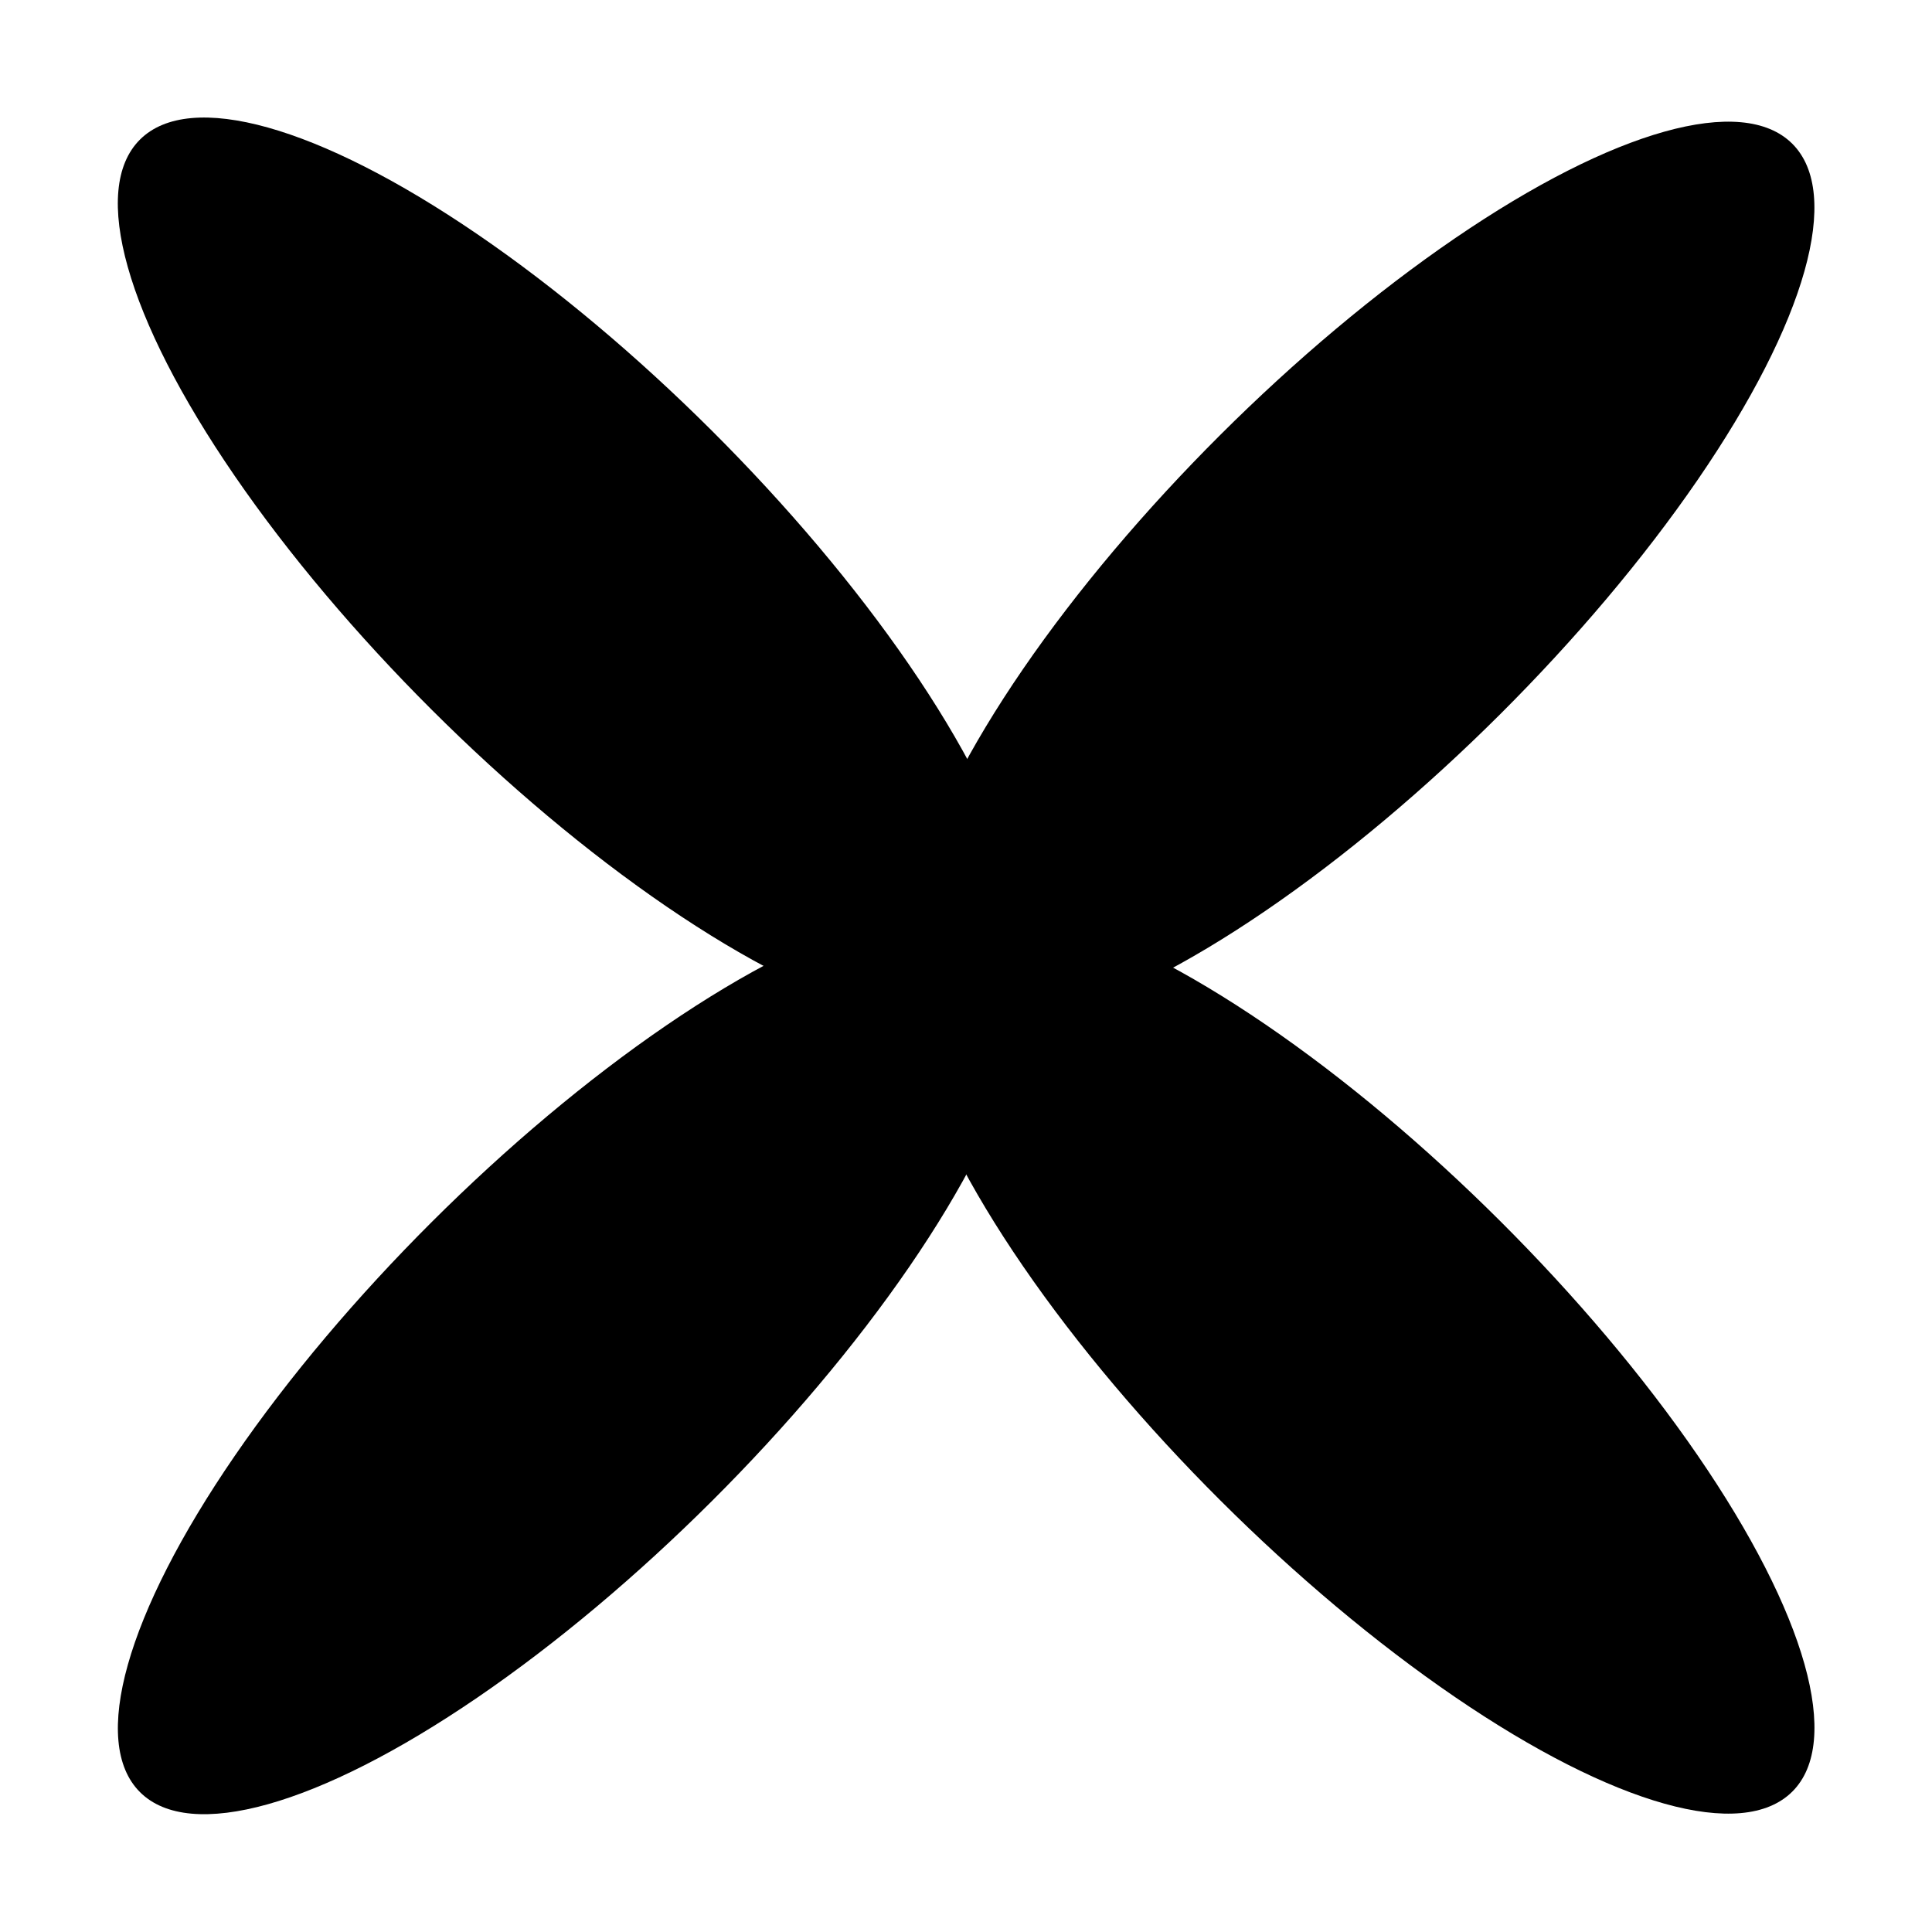 <svg width="20" height="20" viewBox="0 0 20 20" fill="none" xmlns="http://www.w3.org/2000/svg">
  <ellipse cx="6.316" cy="2.047" rx="6.316" ry="2.047" transform="matrix(0.708 0.706 -0.708 0.706 2.898 0)" fill="#000"/>
  <ellipse cx="6.316" cy="2.047" rx="6.316" ry="2.047" transform="matrix(0.708 0.706 -0.708 0.706 11.06 8.183)" fill="#000"/>
  <ellipse cx="6.316" cy="2.047" rx="6.316" ry="2.047" transform="matrix(0.708 -0.706 0.708 0.706 8.161 8.961)" fill="#000"/>
  <ellipse cx="6.316" cy="2.047" rx="6.316" ry="2.047" transform="matrix(0.708 -0.706 0.708 0.706 0 17.107)" fill="#000"/>
</svg>
